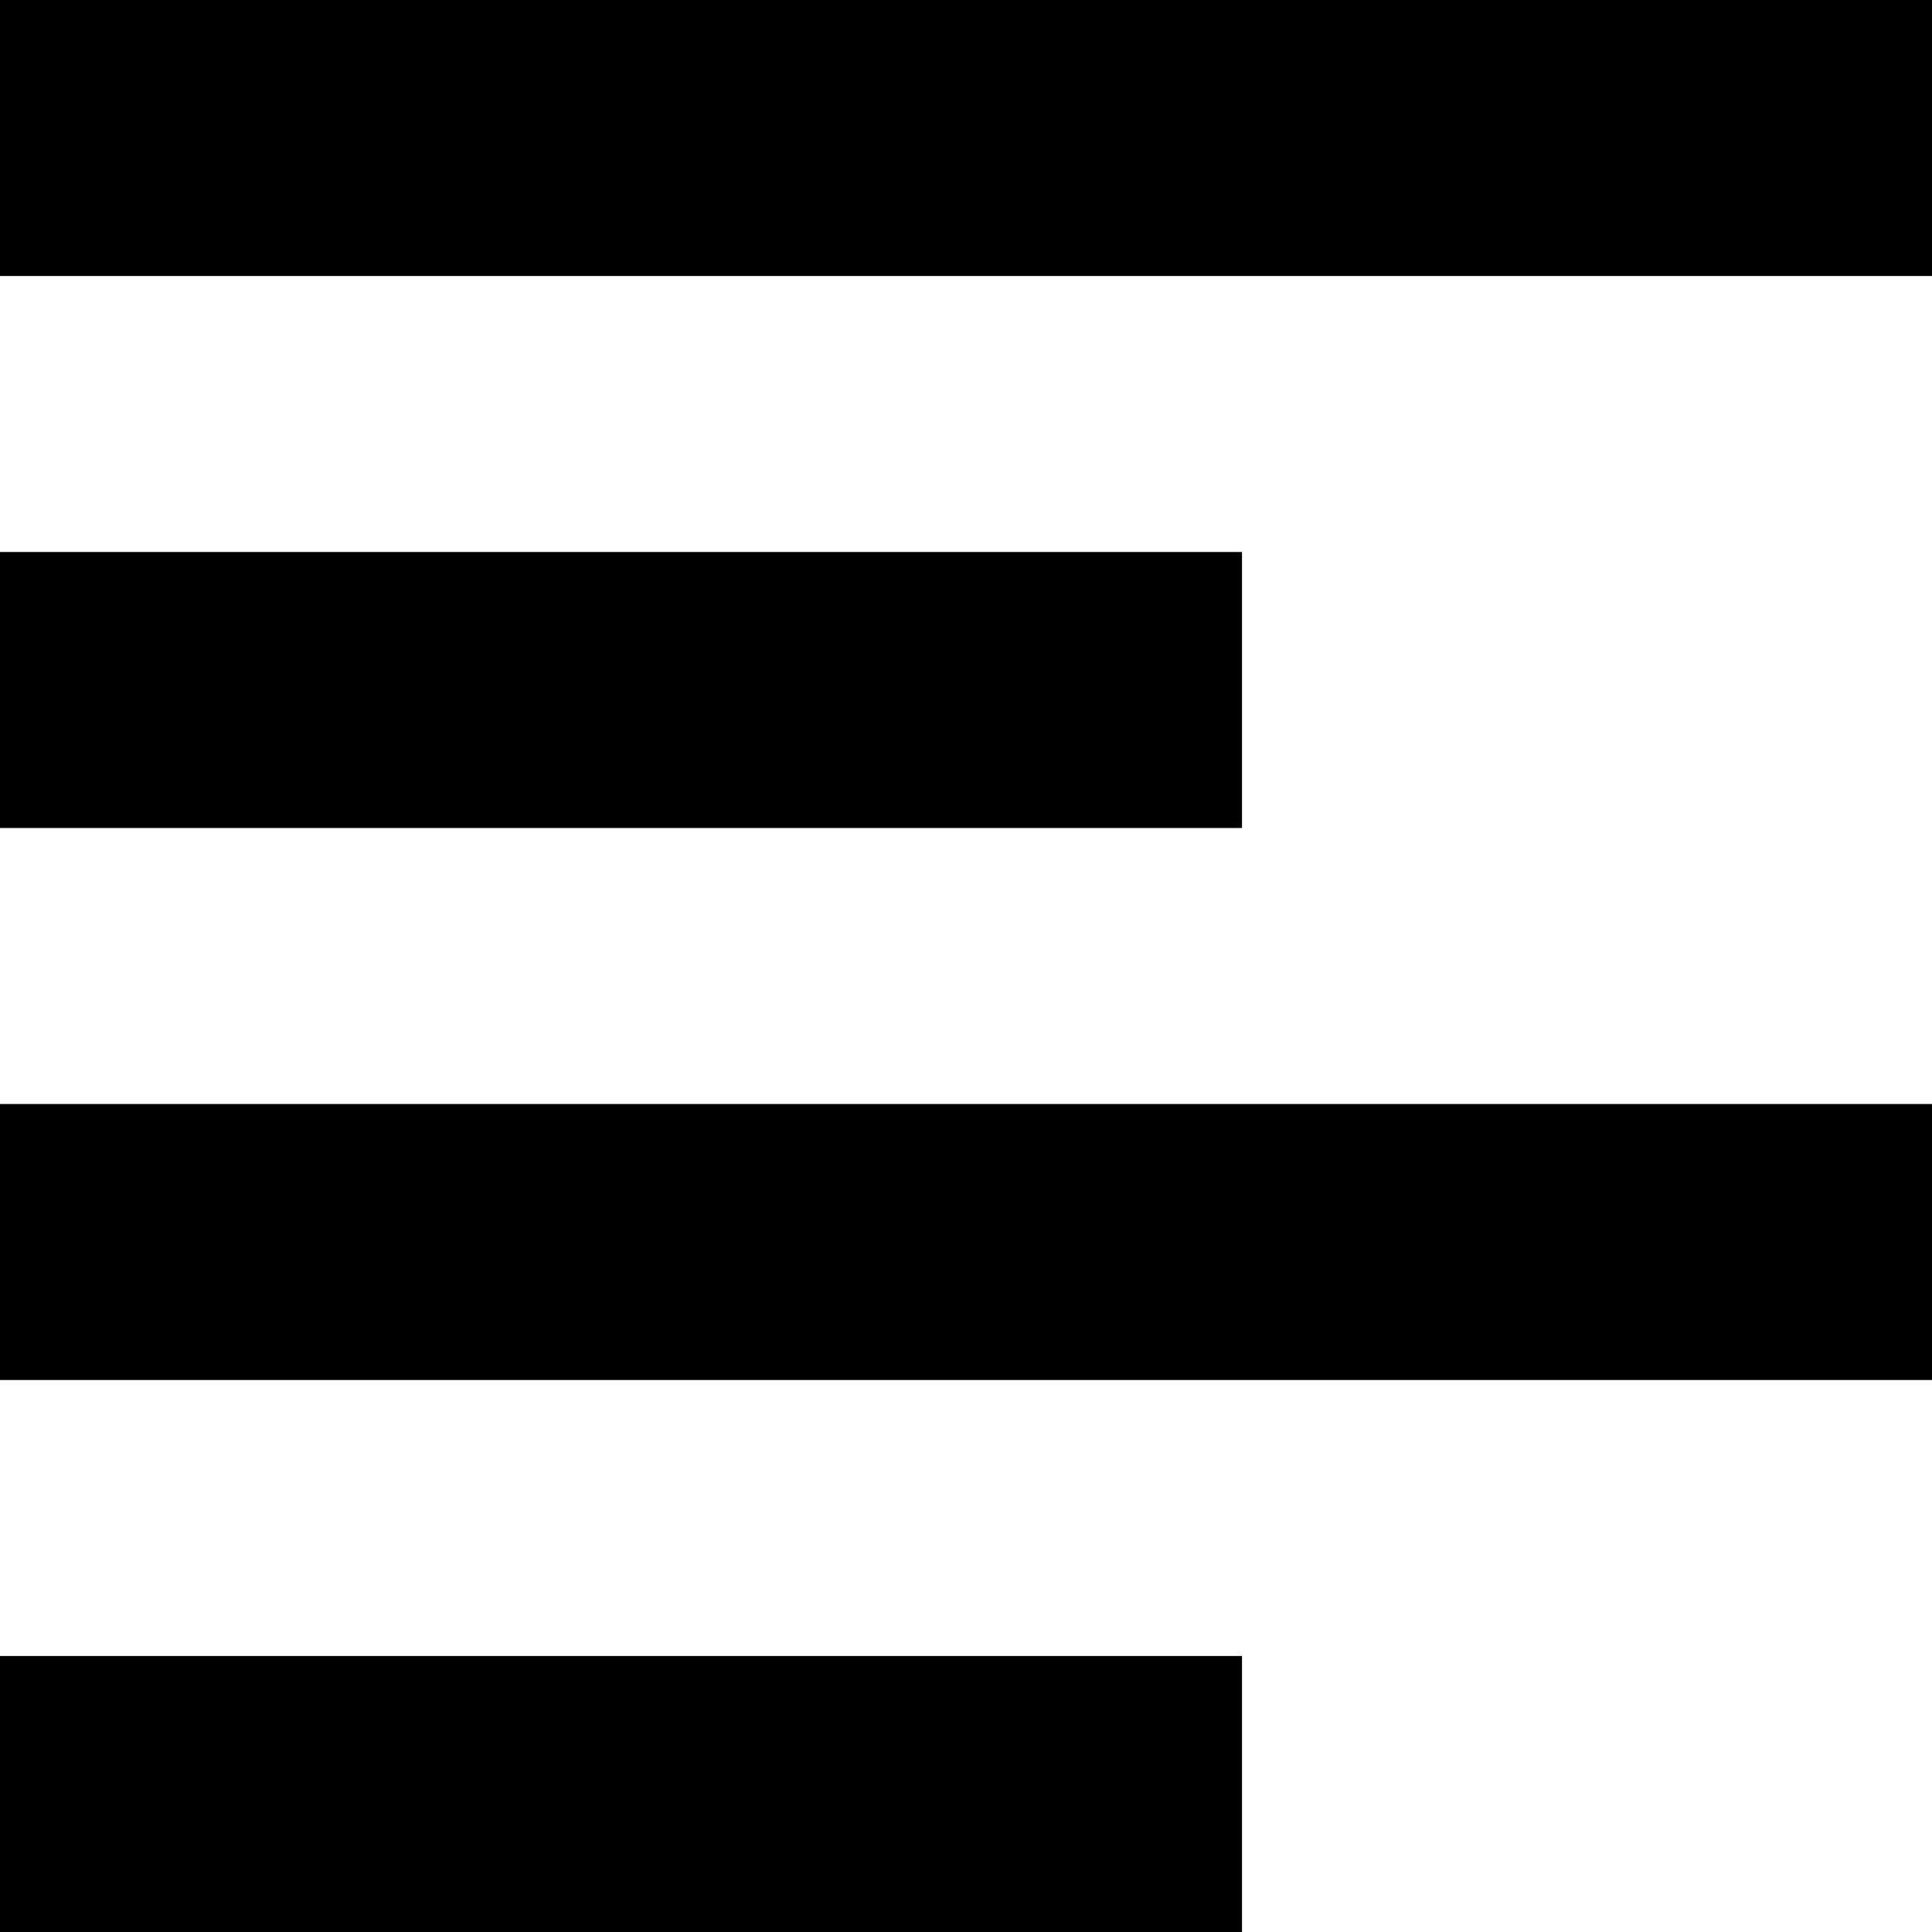 <svg xmlns="http://www.w3.org/2000/svg" width="1792" height="1792" viewBox="0 0 1792 1792"><title>left</title><g id="a8ace68f-5ddd-4a81-982f-c99649c8d782" data-name="ラベル"><rect width="1792" height="256"/><rect y="512" width="1152" height="256"/><rect y="1536" width="1152" height="256"/><rect y="1024" width="1792" height="256"/></g></svg>